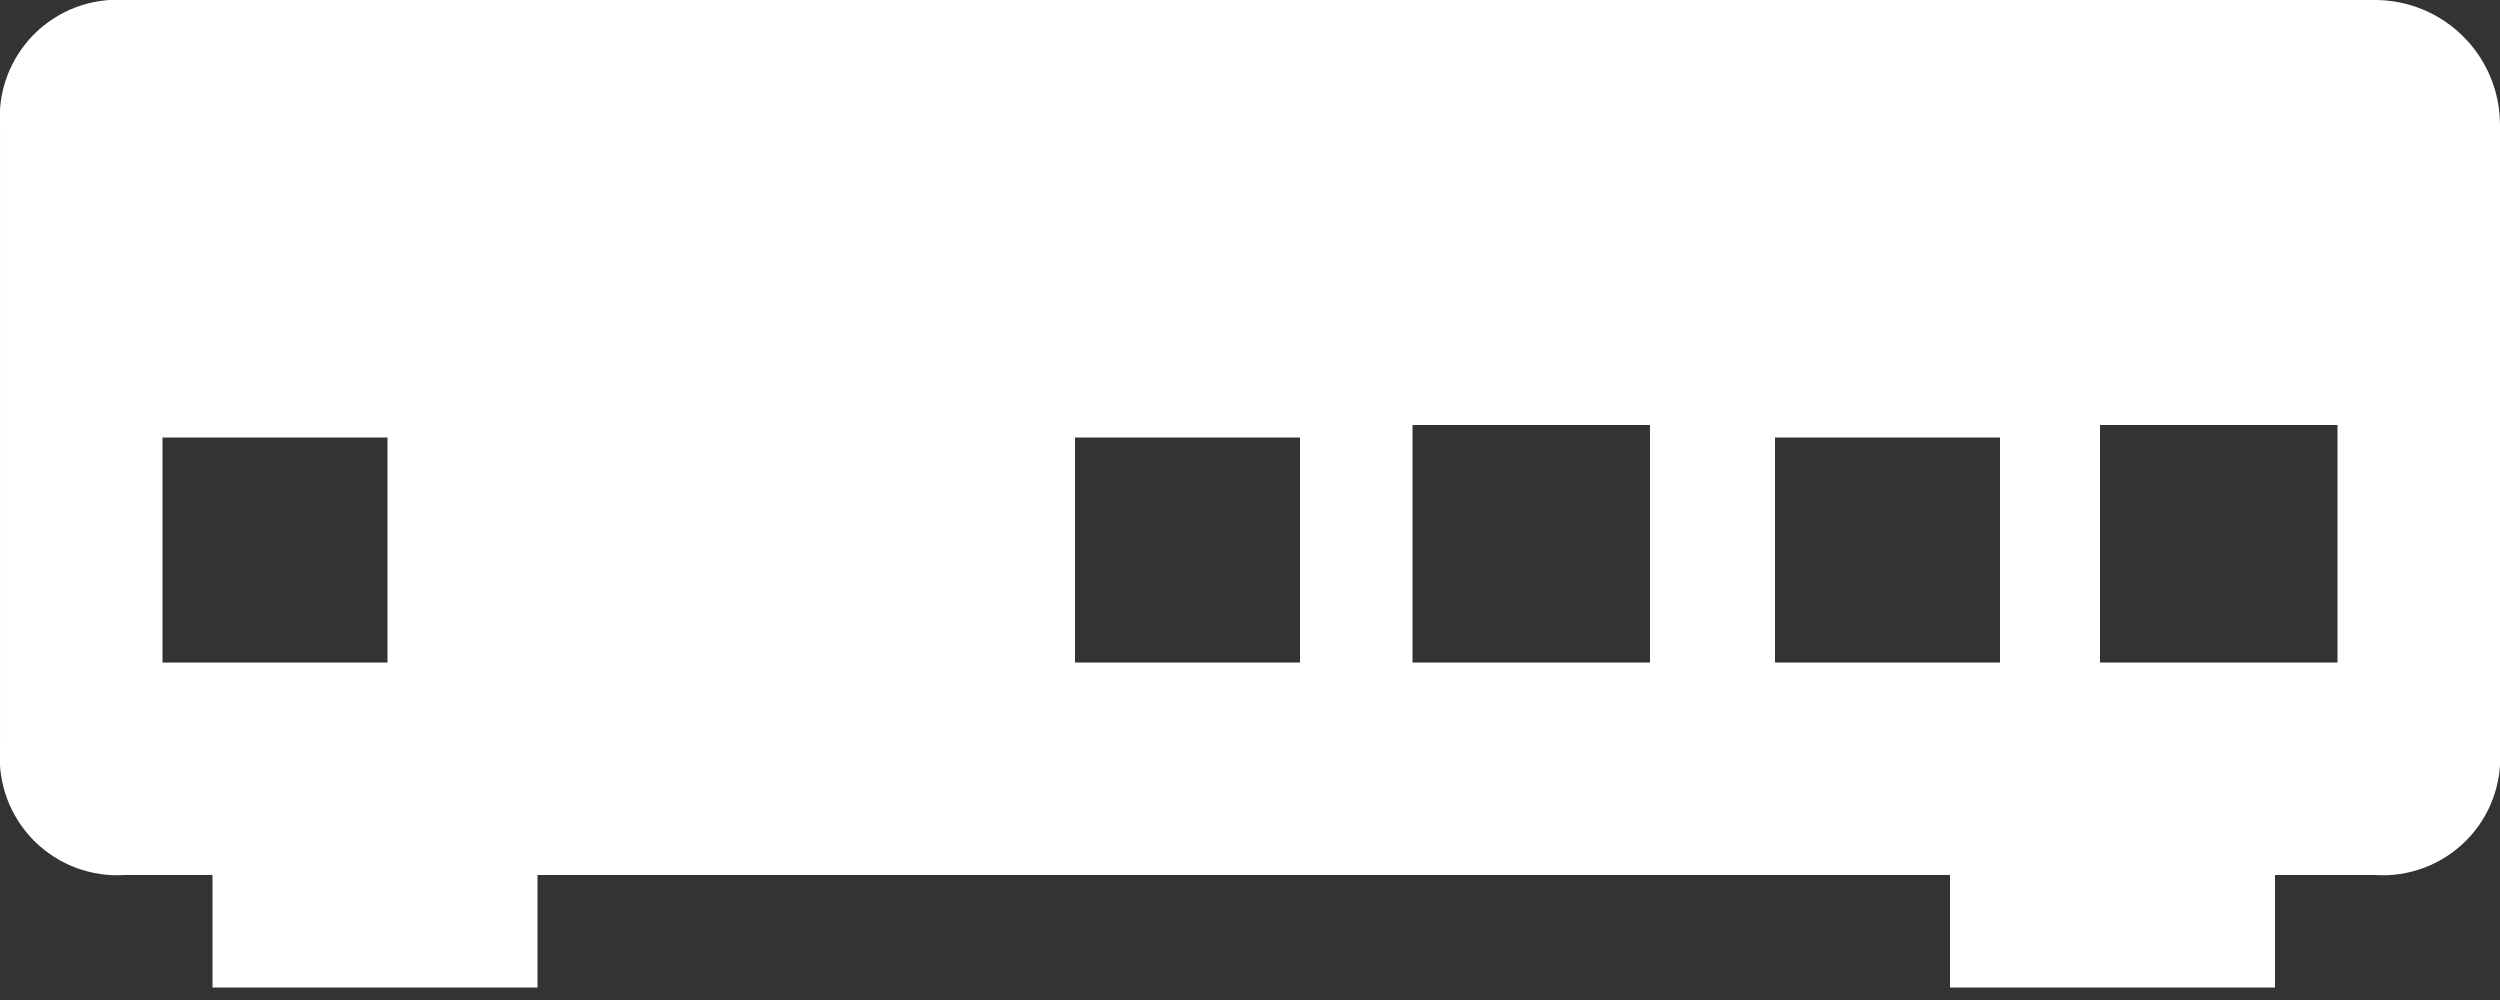 <svg width="20" height="8" viewBox="0 0 20 8" fill="none" xmlns="http://www.w3.org/2000/svg">
<rect x="0" y="0" width="20" height="8" fill="#333333" stroke="none"/>
<g id="ic_cat2" clip-path="url(#clip0_140_2071)">
<path id="Vector" fill-rule="evenodd" clip-rule="evenodd" d="M19 5.64242e-06H1C0.866 -0.009 0.733 0.011 0.607 0.058C0.482 0.105 0.368 0.179 0.273 0.273C0.179 0.368 0.105 0.482 0.058 0.607C0.011 0.732 -0.009 0.866 9.71952e-05 1V6C-0.009 6.134 0.011 6.268 0.058 6.393C0.105 6.518 0.179 6.632 0.273 6.727C0.368 6.821 0.482 6.895 0.607 6.942C0.733 6.989 0.866 7.009 1 7H1.7V7.9H4.3V7H15.6V7.9H18.2V7H19C19.134 7.009 19.268 6.989 19.393 6.942C19.518 6.895 19.632 6.821 19.727 6.727C19.822 6.632 19.895 6.518 19.942 6.393C19.989 6.268 20.009 6.134 20 6V1C20 0.735 19.895 0.48 19.707 0.293C19.52 0.105 19.265 5.64242e-06 19 5.64242e-06ZM3.1 5.3H1.3V3.5H3.1V5.3ZM10.5 5.3H8.6V3.5H10.4V5.3H10.5ZM13.2 5.3H11.3V3.4H13.2V5.3ZM16 5.3H14.2V3.5H16V5.3ZM18.7 5.3H16.8V3.4H18.7V5.3Z" fill="white"/>
</g>
<defs>
<clipPath id="clip0_140_2071">
<rect width="20" height="7.9" fill="white"/>
</clipPath>
</defs>
</svg>
